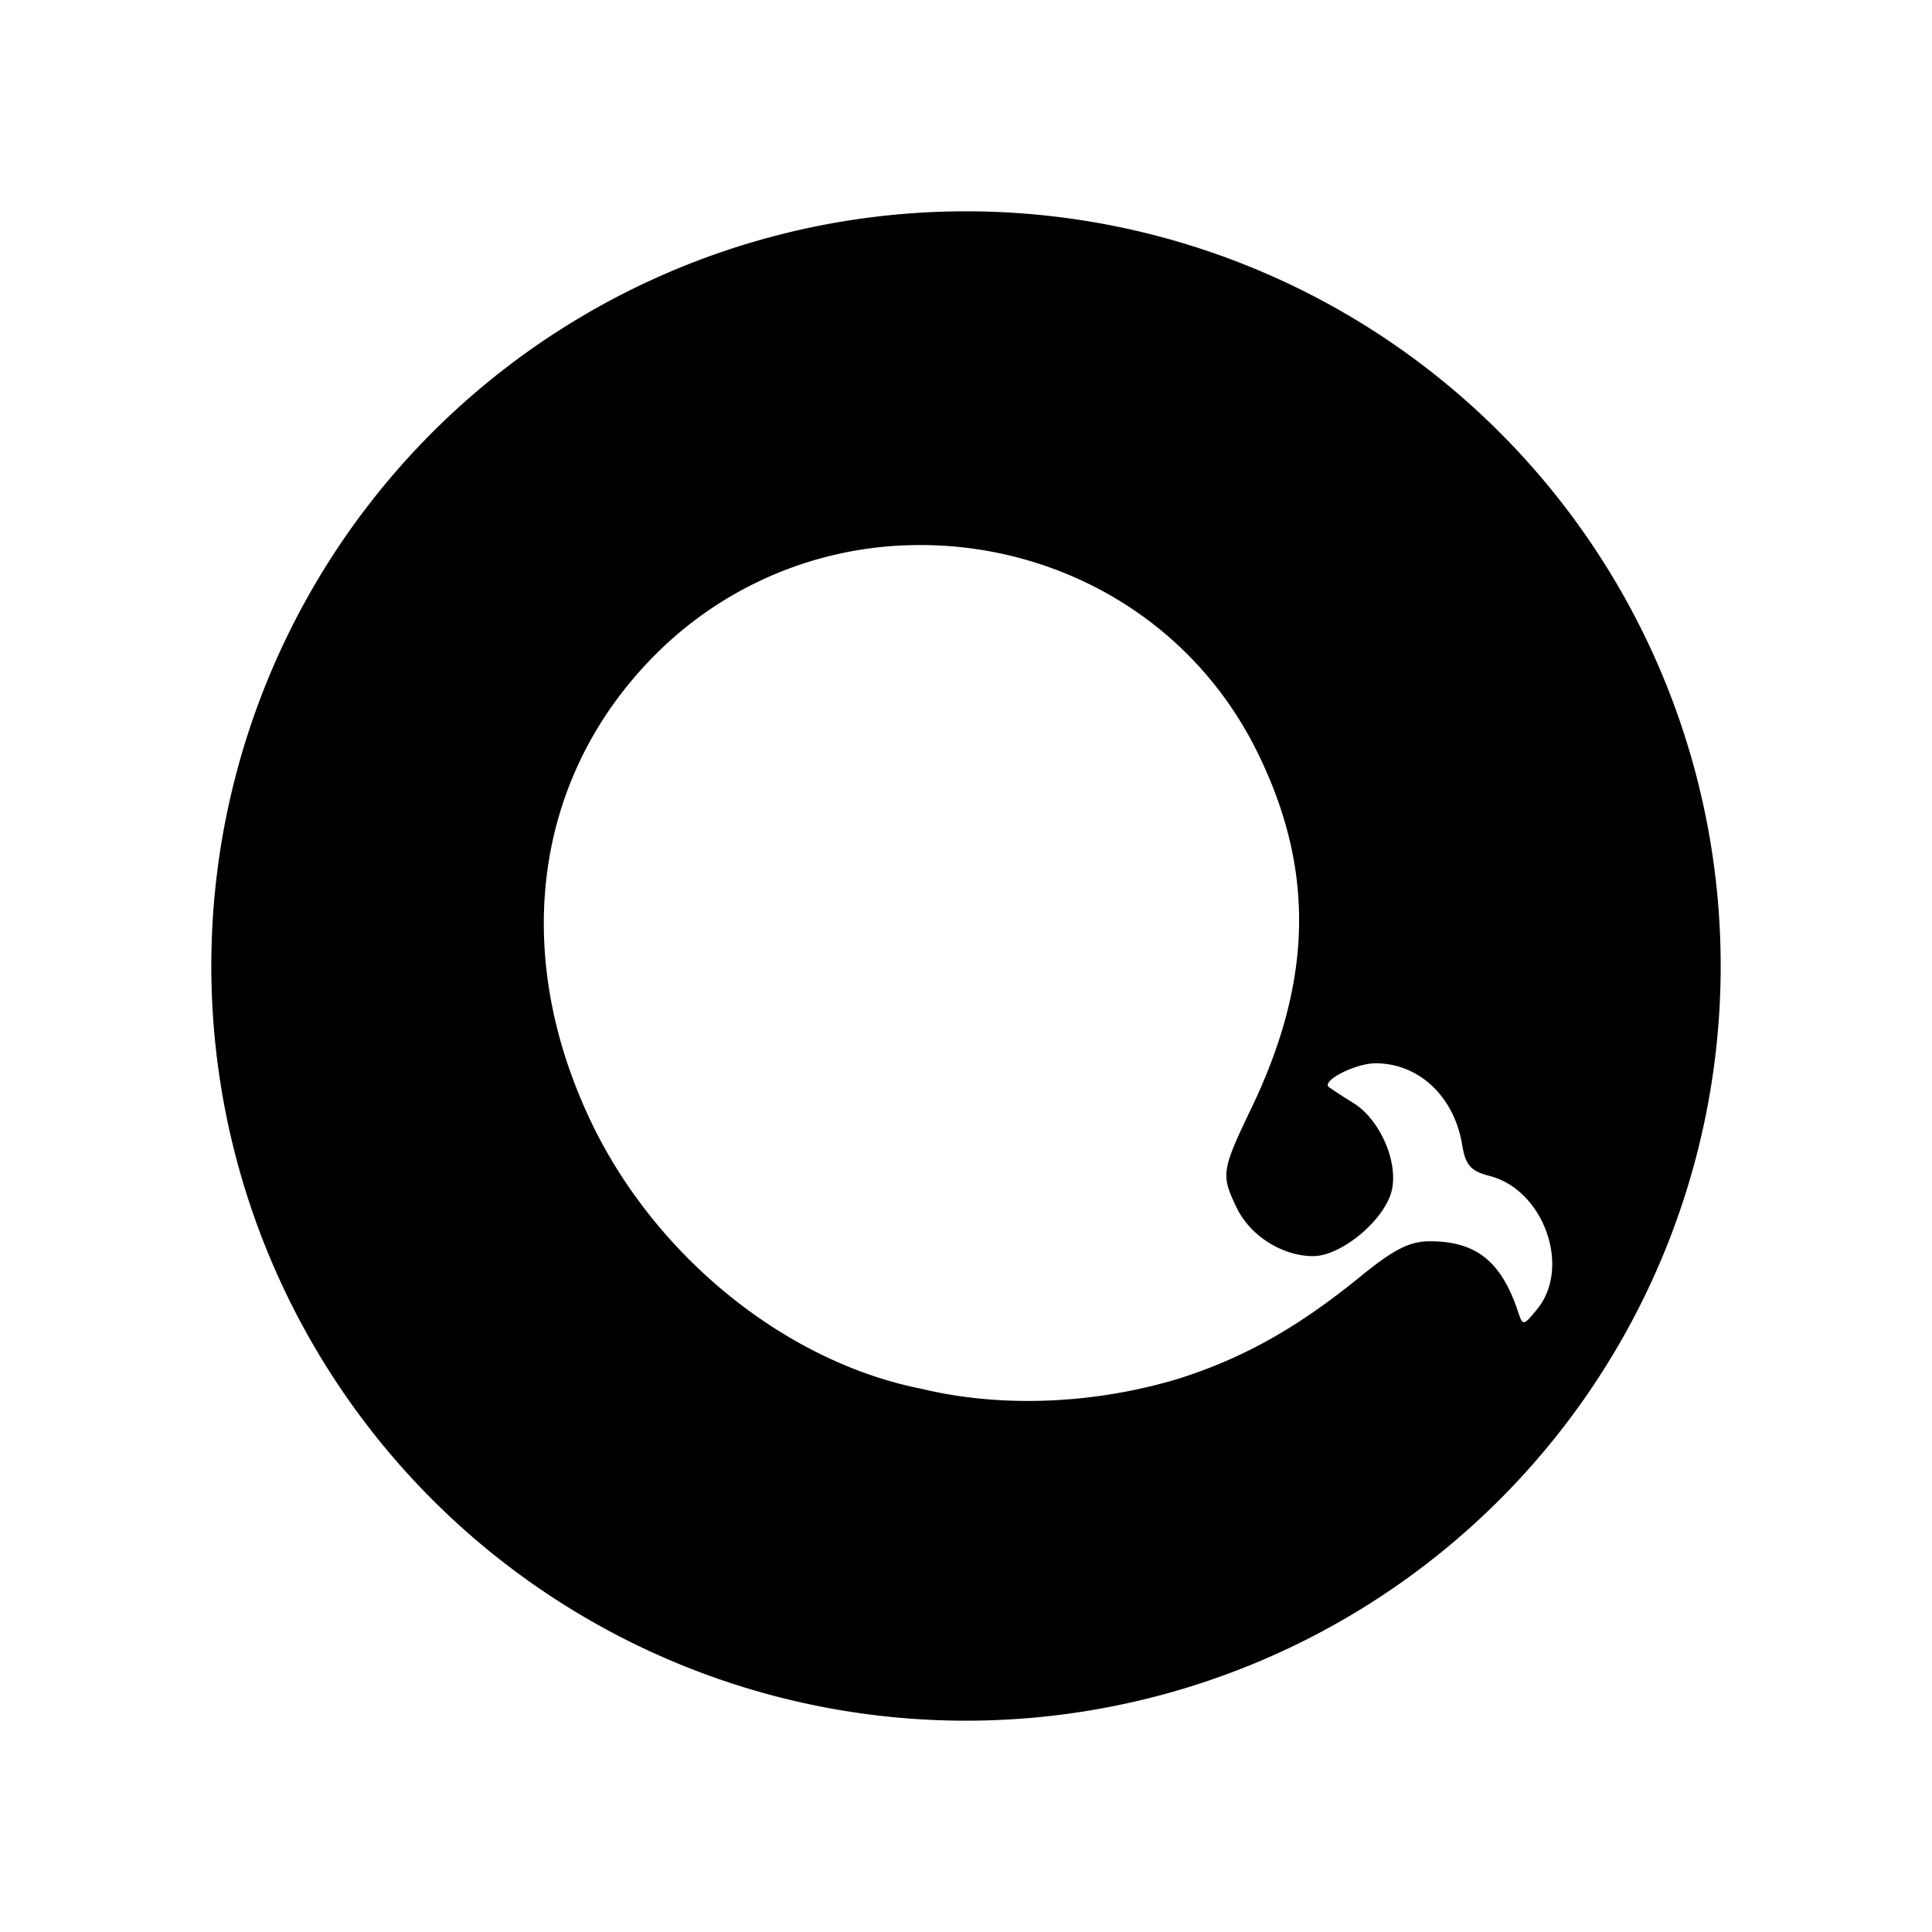 <svg xmlns="http://www.w3.org/2000/svg" width="100%" height="100%" viewBox="0 0 30.72 30.72"><path d="M15.36 3.36A12 12 0 0 0 3.36 15.36a12 12 0 0 0 12 12 12 12 0 0 0 12-12A12 12 0 0 0 15.36 3.36z m-0.792 5.307c2.192-0.025 4.366 1.134 5.43 3.304 0.909 1.852 0.878 3.61-0.098 5.645-0.477 0.995-0.487 1.06-0.241 1.578 0.214 0.452 0.727 0.779 1.221 0.779 0.454 0 1.15-0.586 1.252-1.054 0.1-0.454-0.193-1.118-0.607-1.377a10.11 10.11 0 0 1-0.393-0.255c-0.129-0.1 0.42-0.38 0.741-0.38 0.687 0 1.247 0.526 1.375 1.29 0.055 0.333 0.134 0.422 0.44 0.502 0.859 0.222 1.297 1.451 0.755 2.116-0.22 0.27-0.23 0.271-0.305 0.042-0.267-0.801-0.666-1.12-1.403-1.12-0.319 0-0.572 0.128-1.098 0.556-1.006 0.82-1.866 1.303-2.907 1.632-1.276 0.384-2.752 0.478-4.086 0.156-2.162-0.431-4.232-2.11-5.252-4.257C8.118 15.142 8.495 12.36 10.393 10.437a5.924 5.924 0 0 1 4.175-1.77Z" /></svg>